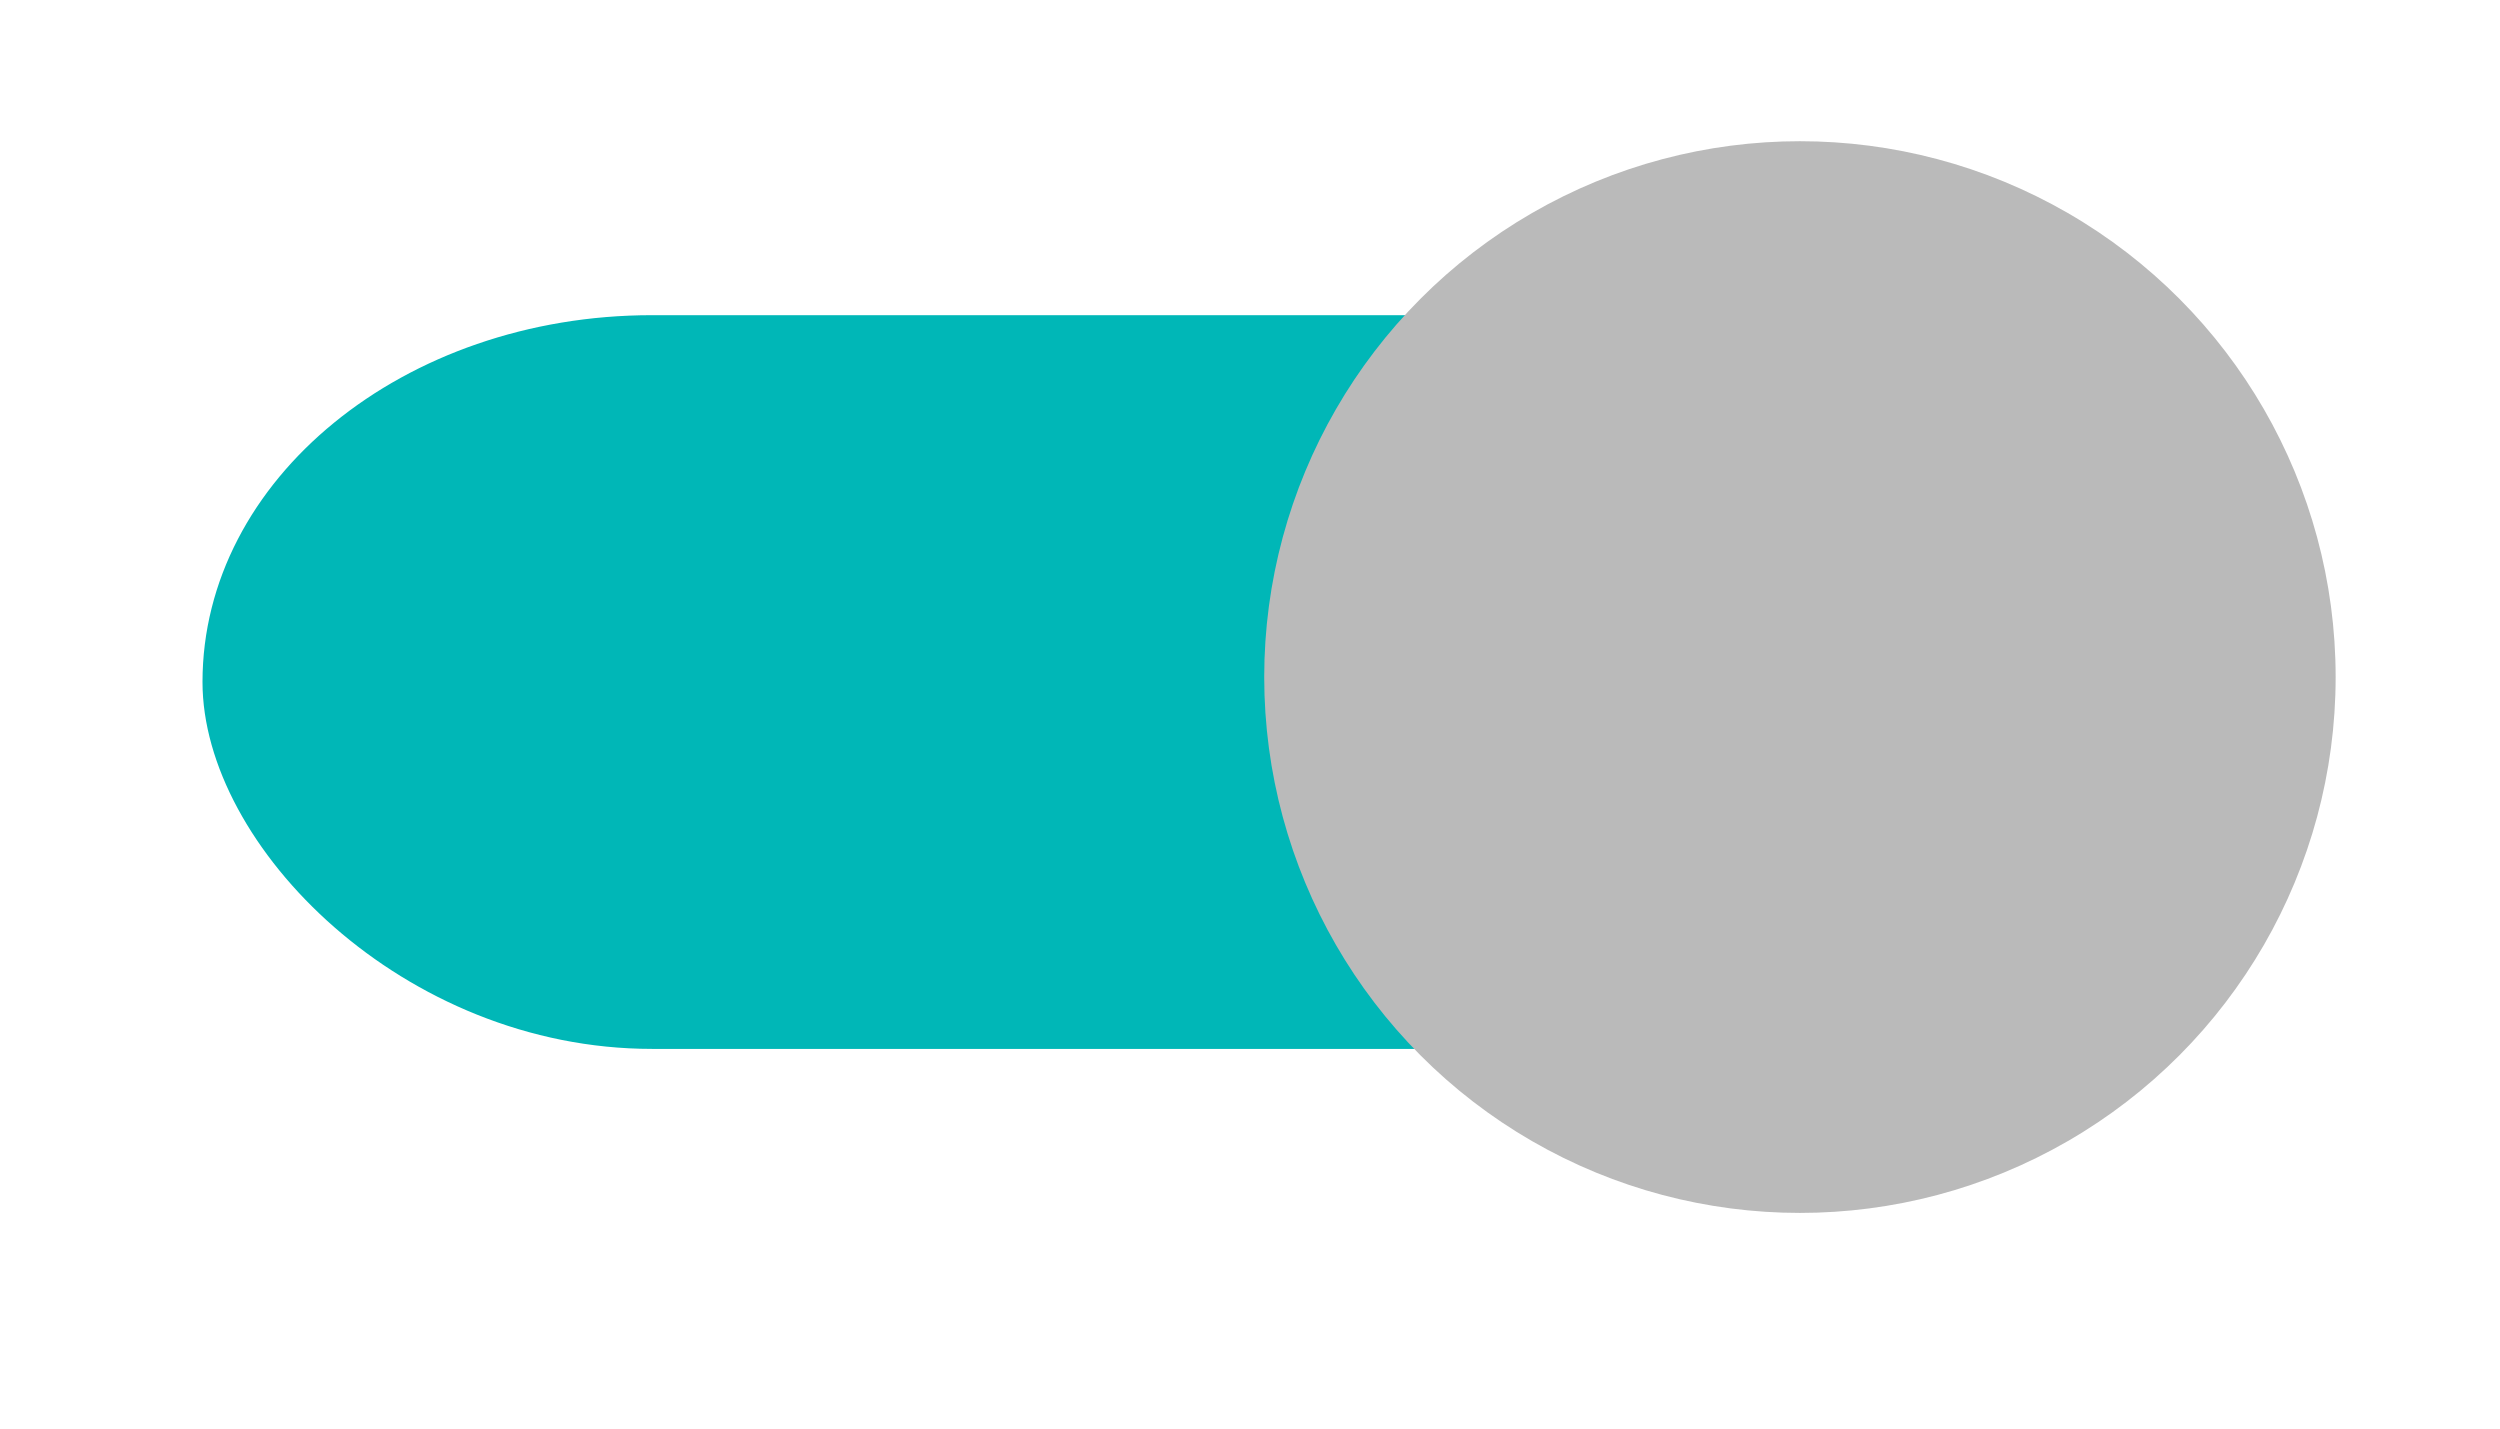 <svg enable-background="new 0 0 1000 1000" height="40" viewBox="0 0 70 40" width="70" xmlns="http://www.w3.org/2000/svg"><g transform="matrix(1 0 0 .816 0 6.398)"><rect fill="#00b7b7" height="25.177" ry="12.588" stroke-width=".946" width="57.729" x="5.67" y="2.974"/><ellipse cx="50.398" cy="15.392" fill="#bababa" rx="15" ry="18.387"/></g></svg>